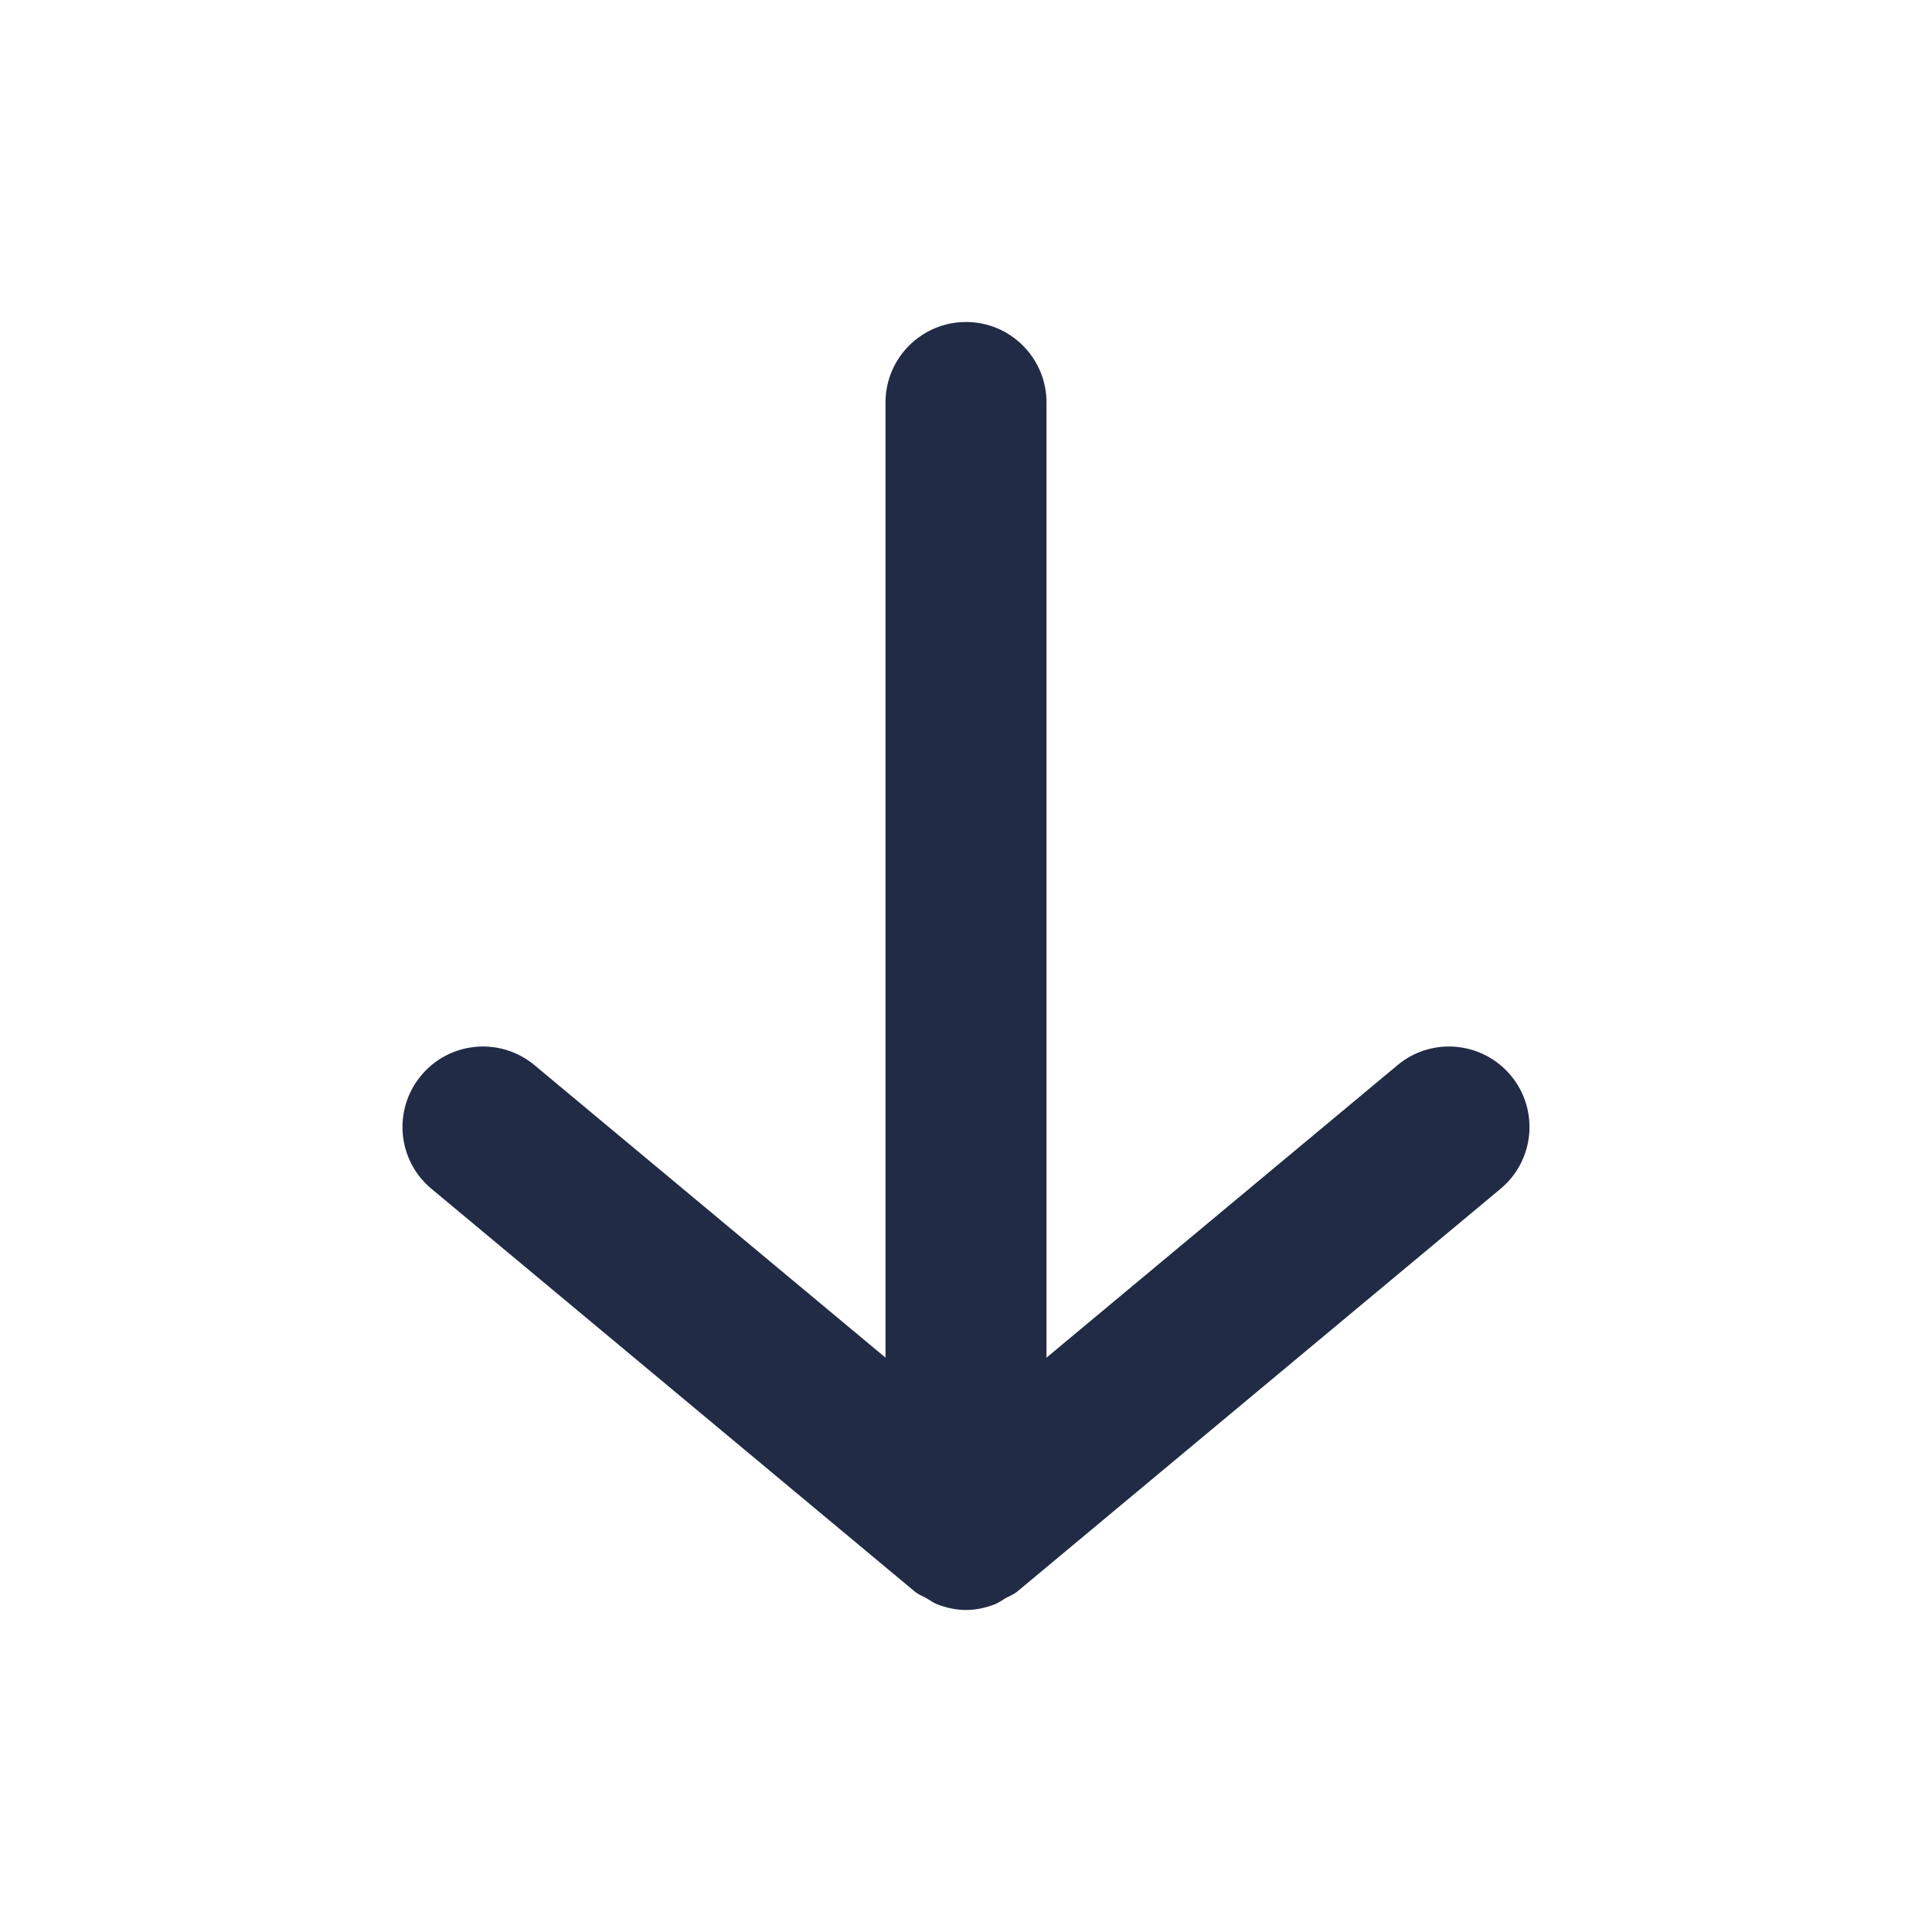 <svg width="24" height="24" viewBox="0 0 24 24" fill="none" xmlns="http://www.w3.org/2000/svg">
<path fill-rule="evenodd" clip-rule="evenodd" d="M18.768 13.36C18.414 12.936 17.784 12.878 17.36 13.232L13 16.865V5C13 4.448 12.552 4 12 4C11.448 4 11 4.448 11 5V16.865L6.64 13.232C6.215 12.878 5.585 12.936 5.232 13.36C4.878 13.784 4.935 14.415 5.36 14.768L11.36 19.768C11.407 19.808 11.463 19.827 11.515 19.857C11.556 19.881 11.592 19.909 11.637 19.927C11.754 19.973 11.876 20 12 20C12.124 20 12.246 19.973 12.363 19.927C12.408 19.909 12.444 19.881 12.485 19.857C12.537 19.827 12.593 19.808 12.64 19.768L18.64 14.768C19.064 14.415 19.122 13.784 18.768 13.36Z" fill="#222B45"/>
<mask id="mask0_214_5569" style="mask-type:alpha" maskUnits="userSpaceOnUse" x="5" y="4" width="14" height="16">
<path fill-rule="evenodd" clip-rule="evenodd" d="M18.768 13.36C18.414 12.936 17.784 12.878 17.36 13.232L13 16.865V5C13 4.448 12.552 4 12 4C11.448 4 11 4.448 11 5V16.865L6.64 13.232C6.215 12.878 5.585 12.936 5.232 13.36C4.878 13.784 4.935 14.415 5.36 14.768L11.36 19.768C11.407 19.808 11.463 19.827 11.515 19.857C11.556 19.881 11.592 19.909 11.637 19.927C11.754 19.973 11.876 20 12 20C12.124 20 12.246 19.973 12.363 19.927C12.408 19.909 12.444 19.881 12.485 19.857C12.537 19.827 12.593 19.808 12.64 19.768L18.64 14.768C19.064 14.415 19.122 13.784 18.768 13.36Z" fill="white"/>
</mask>
<g mask="url(#mask0_214_5569)">
</g>
</svg>
